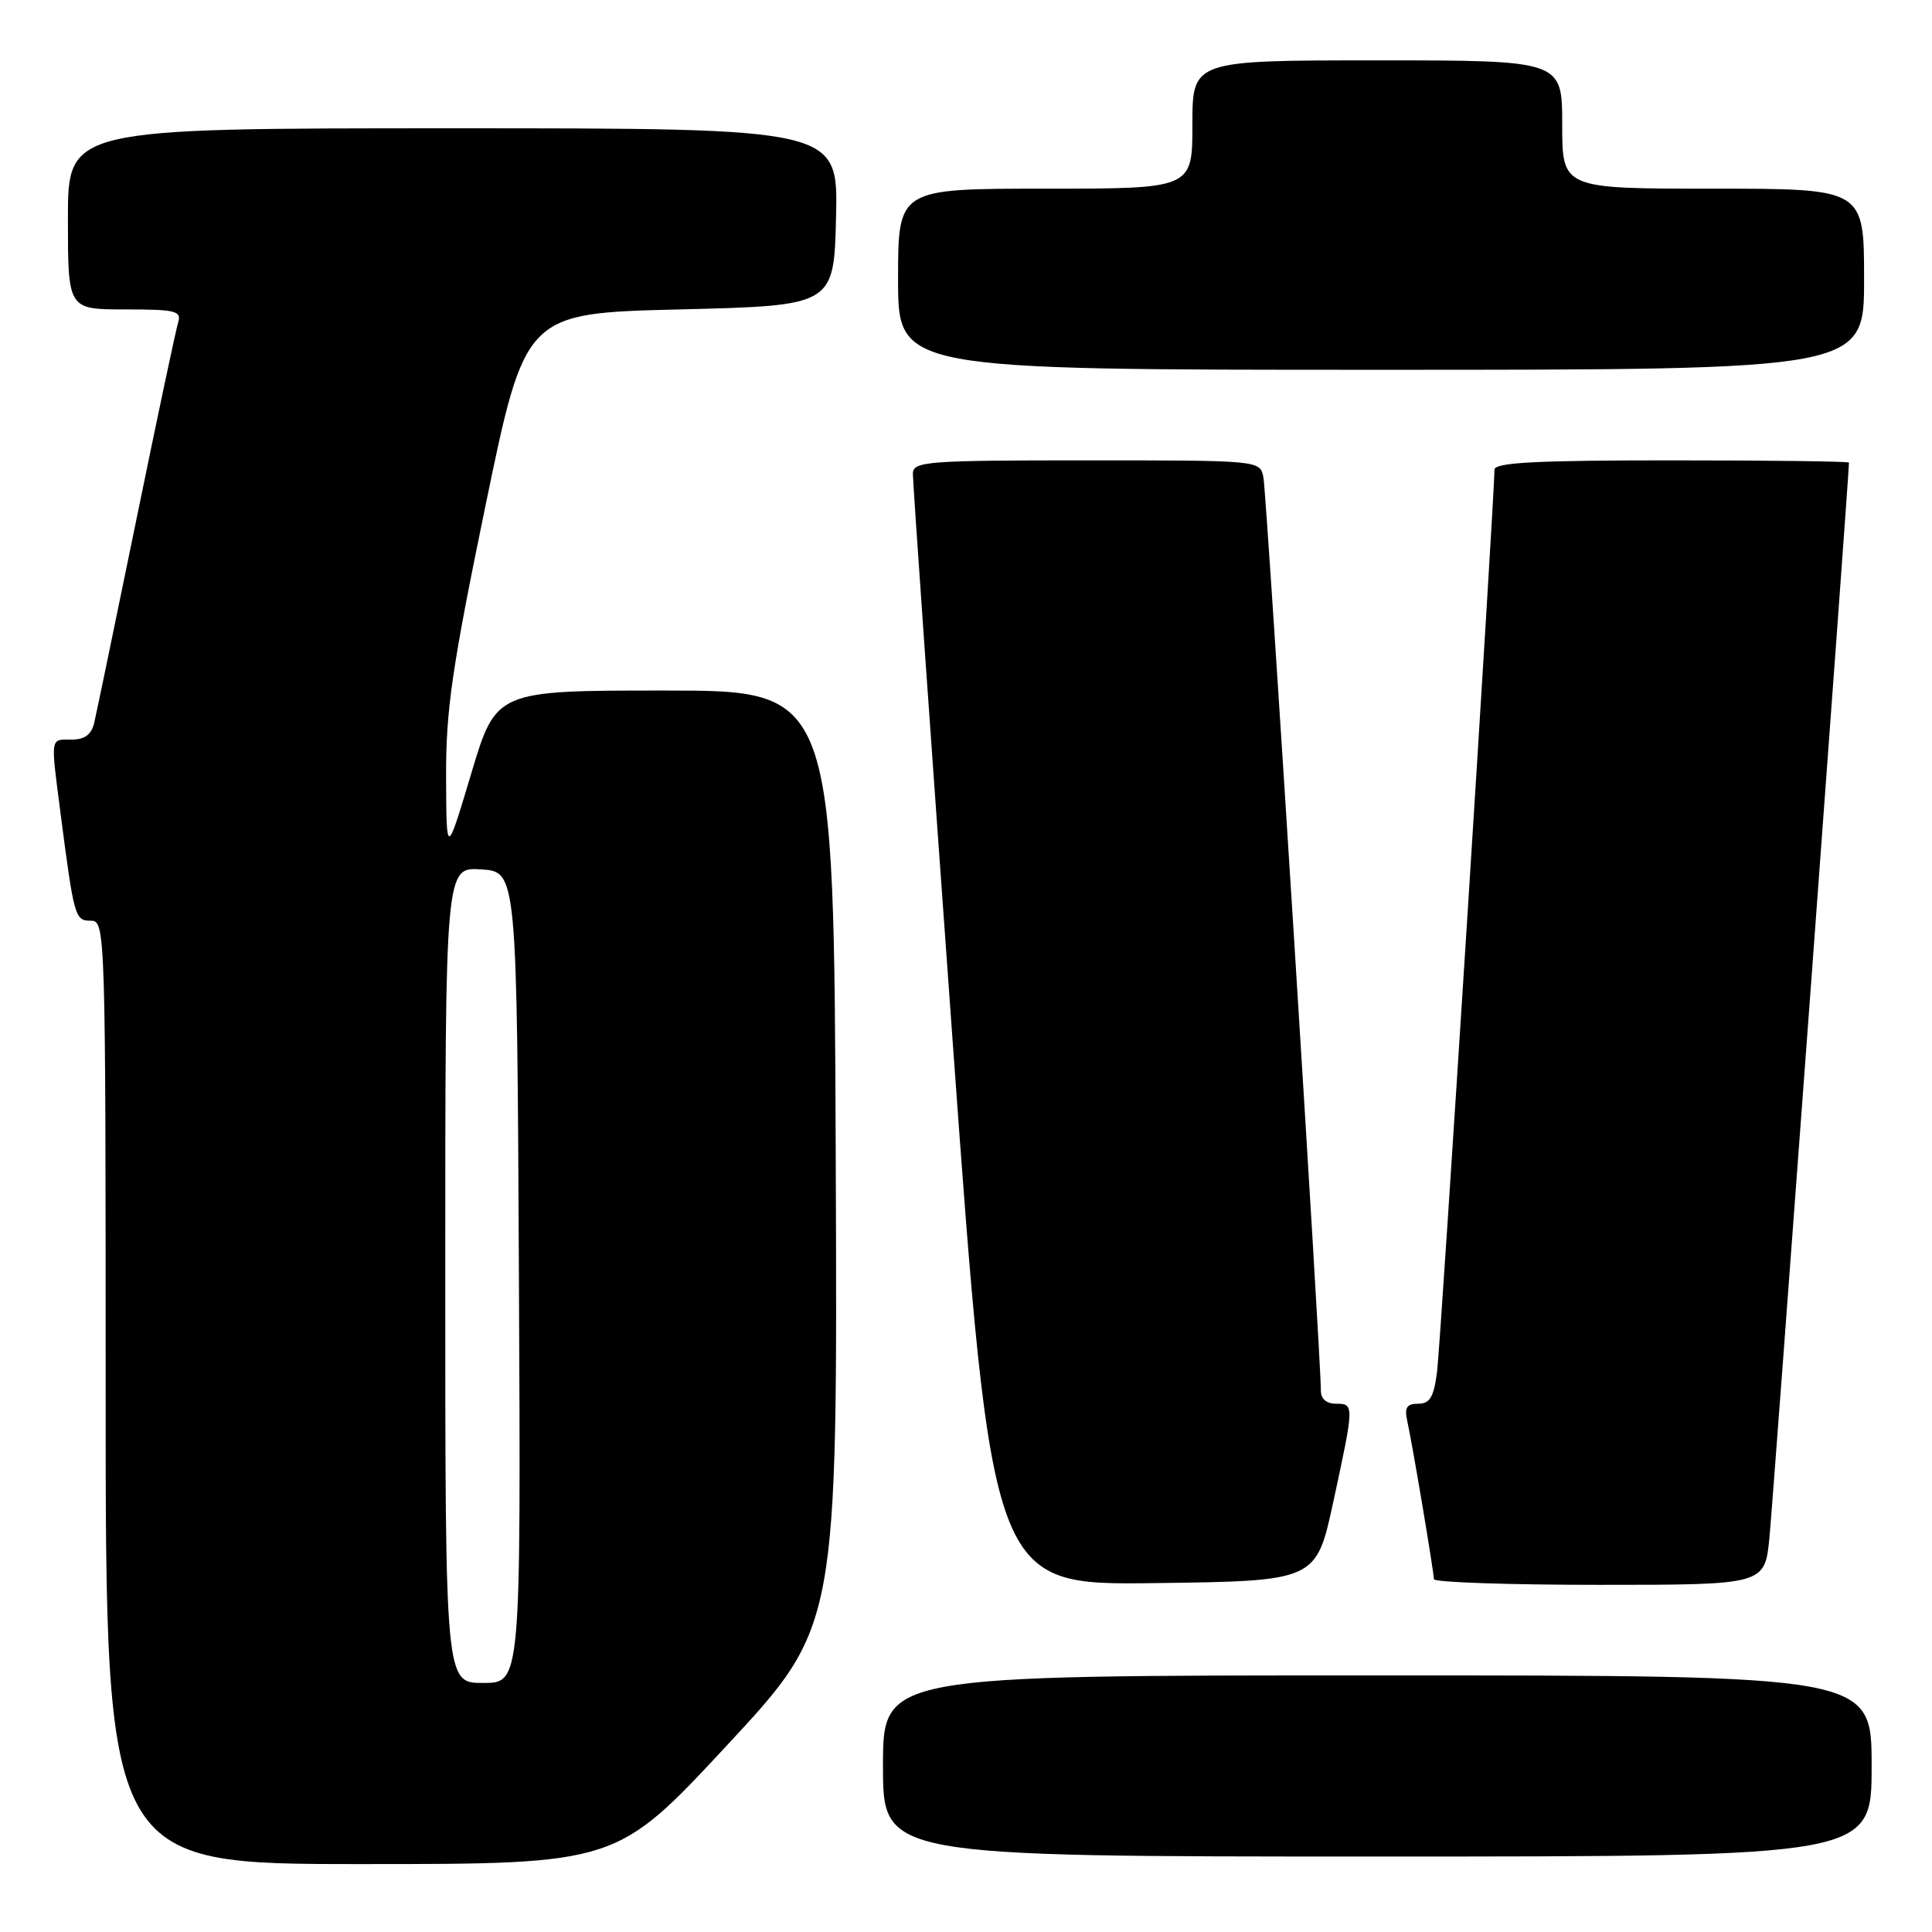 <?xml version="1.0" encoding="UTF-8" standalone="no"?>
<!DOCTYPE svg PUBLIC "-//W3C//DTD SVG 1.1//EN" "http://www.w3.org/Graphics/SVG/1.1/DTD/svg11.dtd" >
<svg xmlns="http://www.w3.org/2000/svg" xmlns:xlink="http://www.w3.org/1999/xlink" version="1.1" viewBox="0 0 256 256">
 <g >
 <path fill="currentColor"
d=" M 96.34 231.25 C 110.98 215.50 110.98 215.50 110.74 153.50 C 110.50 91.50 110.50 91.50 88.12 91.50 C 65.73 91.50 65.73 91.50 62.44 102.50 C 59.15 113.50 59.15 113.50 59.11 103.00 C 59.07 94.12 59.88 88.57 64.33 67.00 C 69.60 41.50 69.60 41.50 90.05 41.00 C 110.50 40.50 110.50 40.50 110.78 28.75 C 111.06 17.00 111.06 17.00 60.03 17.00 C 9.00 17.00 9.00 17.00 9.00 29.00 C 9.00 41.00 9.00 41.00 16.57 41.00 C 23.31 41.00 24.08 41.19 23.60 42.75 C 23.30 43.71 20.80 55.52 18.04 69.00 C 15.28 82.47 12.78 94.51 12.49 95.75 C 12.12 97.34 11.23 98.00 9.48 98.00 C 6.62 98.00 6.70 97.50 8.01 107.68 C 9.82 121.61 9.93 122.00 12.05 122.00 C 13.96 122.00 14.00 123.15 14.00 184.50 C 14.00 247.00 14.00 247.00 47.85 247.00 C 81.71 247.00 81.71 247.00 96.34 231.25 Z  M 248.00 234.00 C 248.00 222.00 248.00 222.00 182.50 222.00 C 117.00 222.00 117.00 222.00 117.00 234.00 C 117.00 246.00 117.00 246.00 182.50 246.00 C 248.00 246.00 248.00 246.00 248.00 234.00 Z  M 176.67 199.00 C 179.46 186.09 179.46 186.00 177.00 186.00 C 175.75 186.00 175.01 185.34 175.02 184.25 C 175.07 180.46 167.83 65.36 167.41 63.25 C 166.96 61.00 166.96 61.00 143.98 61.00 C 122.78 61.00 121.00 61.14 120.96 62.75 C 120.94 63.71 123.29 97.25 126.18 137.27 C 131.44 210.04 131.44 210.04 152.92 209.77 C 174.40 209.50 174.40 209.50 176.67 199.00 Z  M 234.46 203.75 C 234.92 199.06 245.00 62.88 245.00 61.30 C 245.00 61.13 234.43 61.00 221.50 61.00 C 203.36 61.00 198.00 61.29 198.02 62.25 C 198.06 65.39 190.90 177.98 190.42 181.75 C 189.99 185.12 189.47 186.00 187.92 186.00 C 186.41 186.00 186.08 186.51 186.46 188.25 C 187.12 191.17 189.99 208.27 190.00 209.25 C 190.00 209.66 199.86 210.00 211.92 210.00 C 233.84 210.00 233.84 210.00 234.46 203.75 Z  M 247.00 37.00 C 247.00 25.00 247.00 25.00 227.00 25.00 C 207.00 25.00 207.00 25.00 207.00 16.50 C 207.00 8.00 207.00 8.00 182.50 8.00 C 158.00 8.00 158.00 8.00 158.00 16.50 C 158.00 25.00 158.00 25.00 138.50 25.00 C 119.00 25.00 119.00 25.00 119.00 37.00 C 119.00 49.00 119.00 49.00 183.00 49.00 C 247.00 49.00 247.00 49.00 247.00 37.00 Z  M 59.00 168.95 C 59.00 114.89 59.00 114.89 63.75 115.20 C 68.50 115.50 68.50 115.50 68.76 169.25 C 69.02 223.00 69.02 223.00 64.01 223.00 C 59.00 223.00 59.00 223.00 59.00 168.95 Z "/>
</g>
</svg>